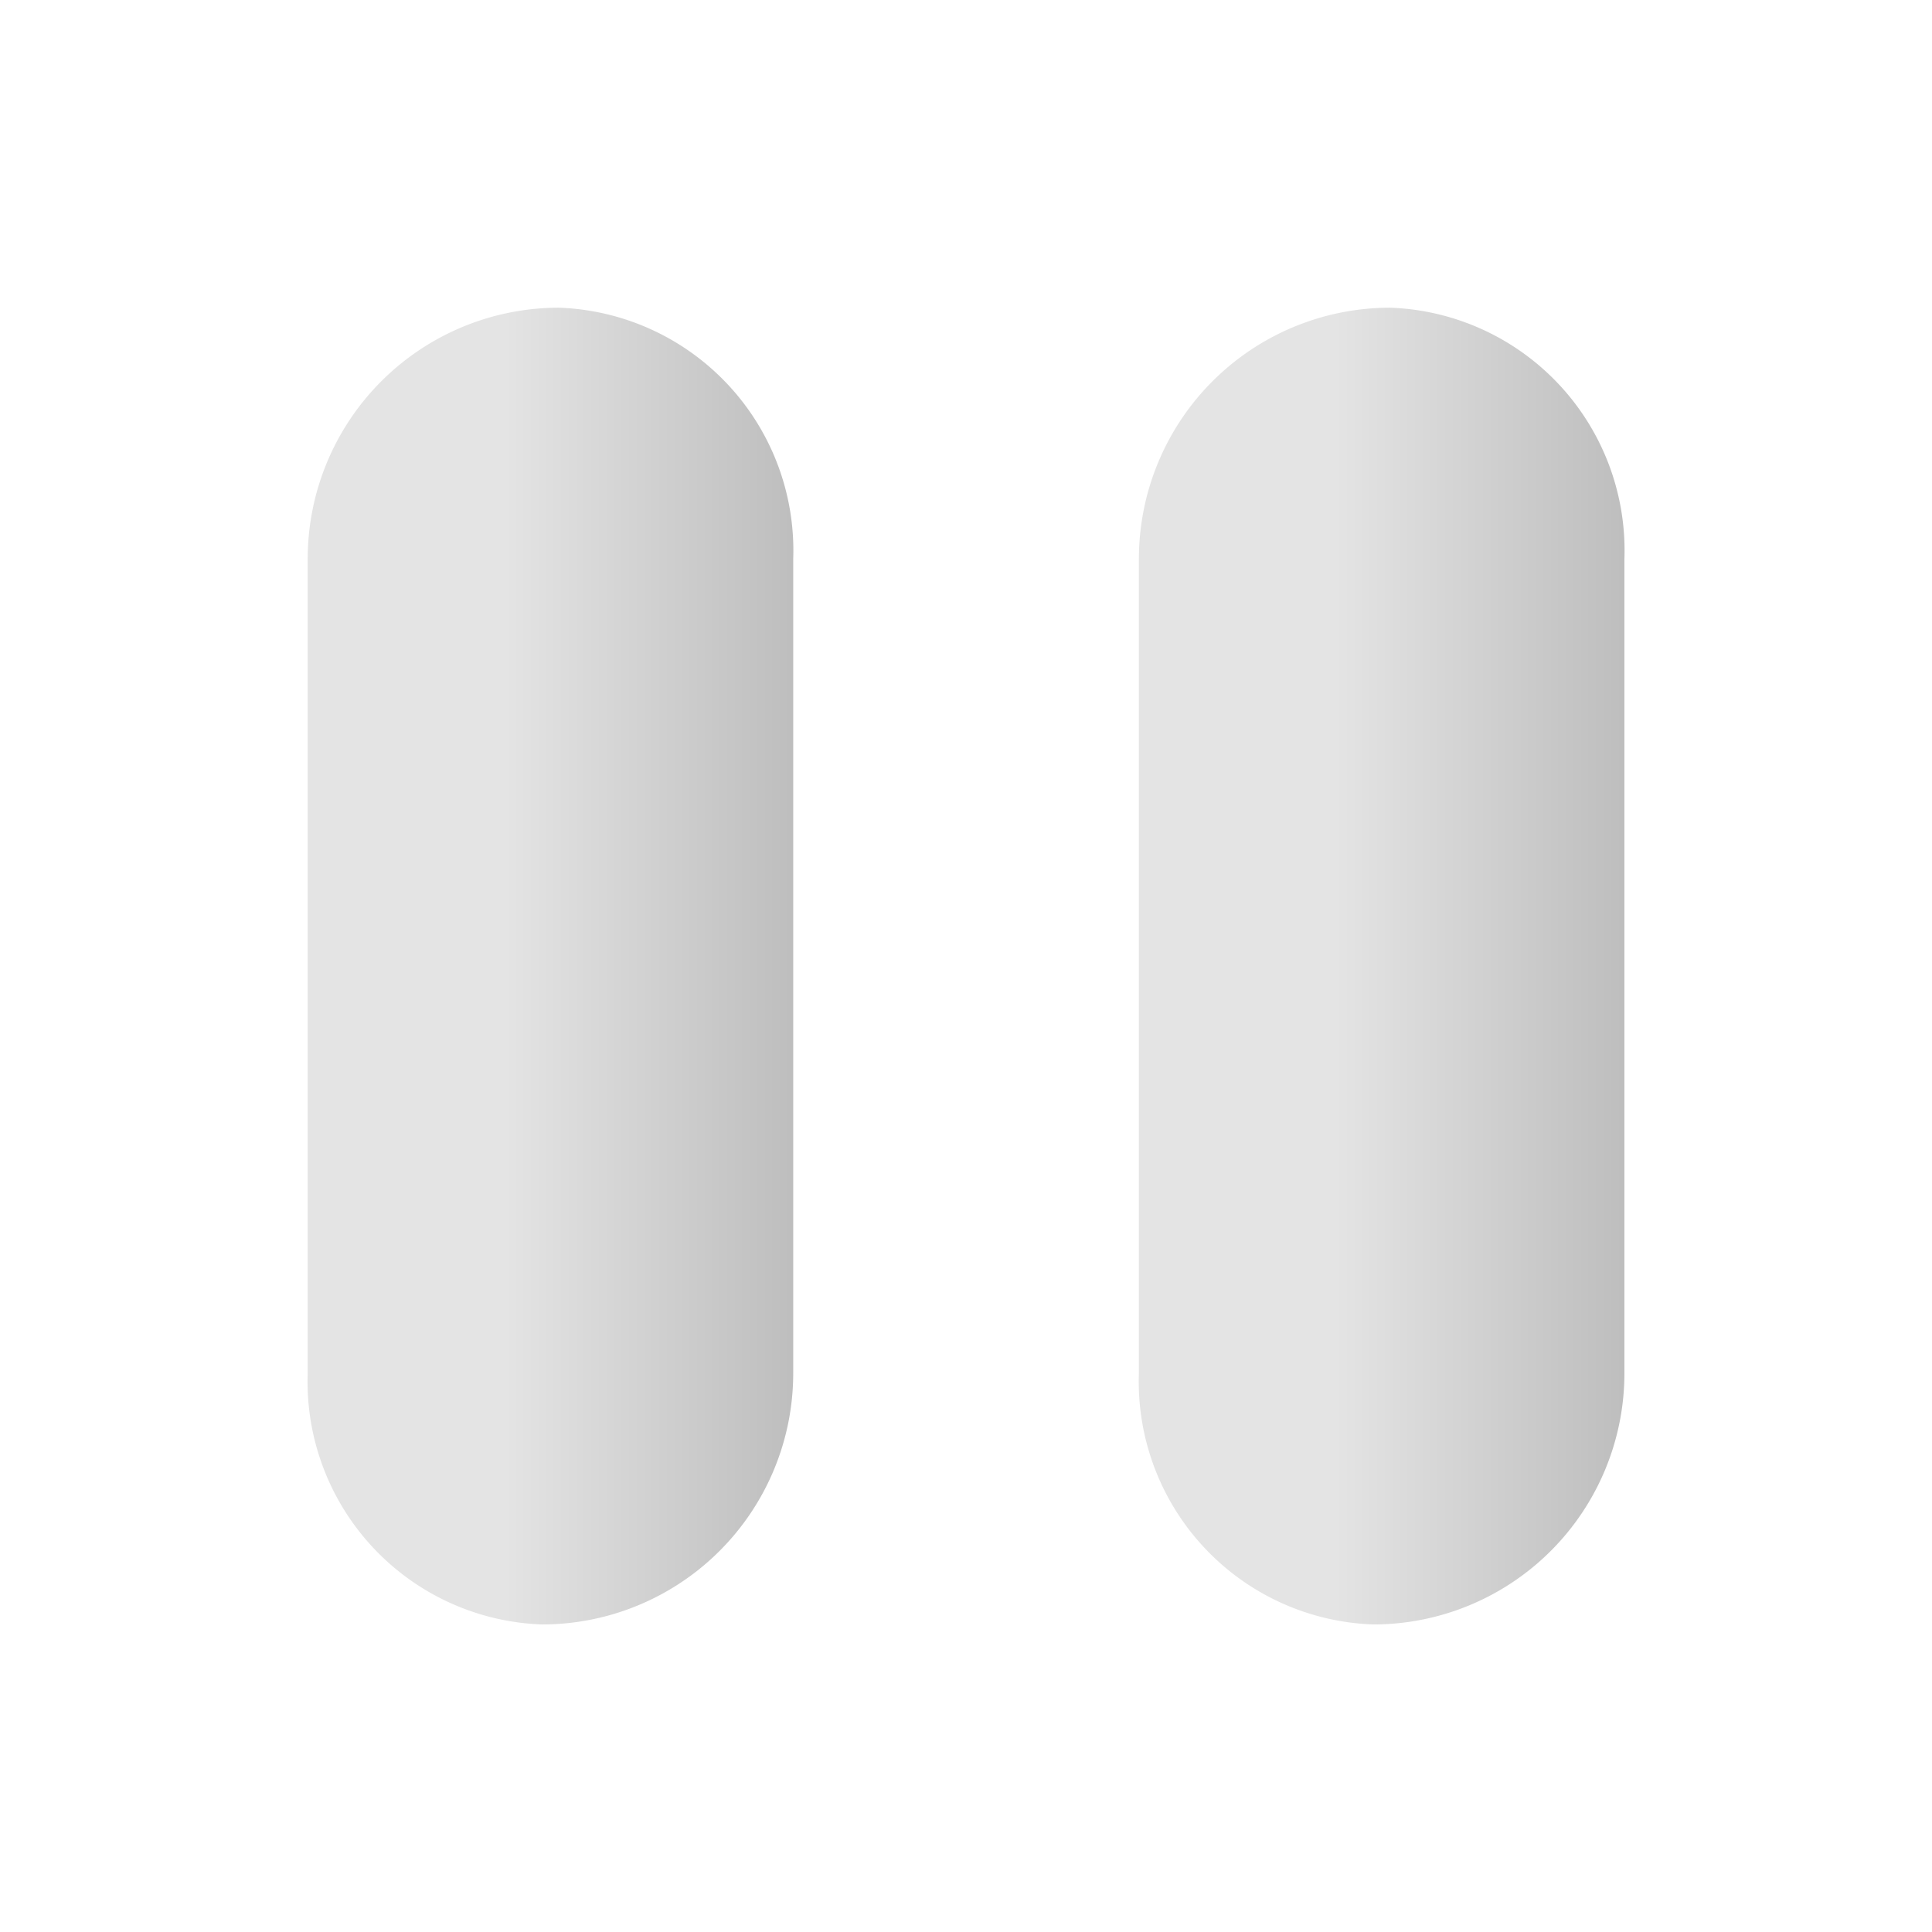 <?xml version="1.0" encoding="UTF-8" standalone="no"?>
<!-- Created with Inkscape (http://www.inkscape.org/) -->

<svg
   width="64"
   height="64"
   viewBox="0 0 16.933 16.933"
   version="1.1"
   id="svg5"
   inkscape:version="1.2 (dc2aedaf03, 2022-05-15)"
   sodipodi:docname="PauseIcon.svg"
   inkscape:export-filename="PauseIcon.png"
   inkscape:export-xdpi="96"
   inkscape:export-ydpi="96"
   xmlns:inkscape="http://www.inkscape.org/namespaces/inkscape"
   xmlns:sodipodi="http://sodipodi.sourceforge.net/DTD/sodipodi-0.dtd"
   xmlns:xlink="http://www.w3.org/1999/xlink"
   xmlns="http://www.w3.org/2000/svg"
   xmlns:svg="http://www.w3.org/2000/svg">
  <sodipodi:namedview
     id="namedview7"
     pagecolor="#ffffff"
     bordercolor="#999999"
     borderopacity="1"
     inkscape:showpageshadow="0"
     inkscape:pageopacity="0"
     inkscape:pagecheckerboard="0"
     inkscape:deskcolor="#d1d1d1"
     inkscape:document-units="mm"
     showgrid="false"
     inkscape:zoom="7.319248"
     inkscape:cx="1.4345736"
     inkscape:cy="41.9442"
     inkscape:window-width="2560"
     inkscape:window-height="1369"
     inkscape:window-x="-8"
     inkscape:window-y="-8"
     inkscape:window-maximized="1"
     inkscape:current-layer="layer1"
     showguides="false" />
  <defs
     id="defs2">
    <inkscape:path-effect
       effect="fillet_chamfer"
       id="path-effect979"
       is_visible="true"
       lpeversion="1"
       nodesatellites_param="F,0,0,1,0,2,0,1 @ F,0,0,1,0,2,0,1 @ F,0,0,1,0,2,0,1 @ F,0,0,1,0,2,0,1"
       unit="px"
       method="auto"
       mode="F"
       radius="0"
       chamfer_steps="1"
       flexible="false"
       use_knot_distance="true"
       apply_no_radius="true"
       apply_with_radius="true"
       only_selected="false"
       hide_knots="false" />
    <inkscape:path-effect
       effect="fillet_chamfer"
       id="path-effect977"
       is_visible="true"
       lpeversion="1"
       nodesatellites_param="F,0,0,1,0,0,0,1 @ F,0,0,1,0,0,0,1 @ F,0,0,1,0,0,0,1 @ F,0,0,1,0,0,0,1"
       unit="px"
       method="auto"
       mode="F"
       radius="0"
       chamfer_steps="1"
       flexible="false"
       use_knot_distance="true"
       apply_no_radius="true"
       apply_with_radius="true"
       only_selected="false"
       hide_knots="false" />
    <inkscape:path-effect
       effect="fillet_chamfer"
       id="path-effect877"
       is_visible="true"
       lpeversion="1"
       nodesatellites_param="F,0,0,1,0,0,0,1 @ F,0,0,1,0,0,0,1 @ F,0,0,1,0,0,0,1 @ F,0,0,1,0,0,0,1"
       unit="px"
       method="auto"
       mode="F"
       radius="2"
       chamfer_steps="1"
       flexible="false"
       use_knot_distance="true"
       apply_no_radius="true"
       apply_with_radius="true"
       only_selected="false"
       hide_knots="false" />
    <inkscape:path-effect
       effect="fillet_chamfer"
       id="path-effect14472"
       is_visible="true"
       lpeversion="1"
       nodesatellites_param="F,0,0,1,0,2,0,1 @ F,0,0,1,0,2,0,1 @ F,0,0,1,0,2,0,1 @ F,0,0,1,0,2,0,1"
       unit="px"
       method="auto"
       mode="F"
       radius="0"
       chamfer_steps="1"
       flexible="false"
       use_knot_distance="true"
       apply_no_radius="true"
       apply_with_radius="true"
       only_selected="false"
       hide_knots="false" />
    <inkscape:path-effect
       effect="fillet_chamfer"
       id="path-effect323"
       is_visible="true"
       lpeversion="1"
       nodesatellites_param="F,0,0,1,0,2,0,1 @ F,0,0,1,0,2,0,1 @ F,0,0,1,0,2,0,1 @ F,0,0,1,0,2,0,1"
       unit="px"
       method="auto"
       mode="F"
       radius="0"
       chamfer_steps="1"
       flexible="false"
       use_knot_distance="true"
       apply_no_radius="true"
       apply_with_radius="true"
       only_selected="false"
       hide_knots="false" />
    <linearGradient
       inkscape:collect="always"
       id="linearGradient1025">
      <stop
         style="stop-color:#e4e4e4;stop-opacity:1;"
         offset="0"
         id="stop1021" />
      <stop
         style="stop-color:#b5b5b5;stop-opacity:1;"
         offset="1"
         id="stop1023" />
    </linearGradient>
    <inkscape:path-effect
       effect="fillet_chamfer"
       id="path-effect345"
       is_visible="true"
       lpeversion="1"
       nodesatellites_param="F,0,0,1,0,2,0,1 @ F,0,0,1,0,2,0,1 @ F,0,0,1,0,2,0,1 @ F,0,0,1,0,2,0,1"
       unit="px"
       method="auto"
       mode="F"
       radius="0"
       chamfer_steps="1"
       flexible="false"
       use_knot_distance="true"
       apply_no_radius="true"
       apply_with_radius="true"
       only_selected="false"
       hide_knots="false" />
    <filter
       style="color-interpolation-filters:sRGB"
       inkscape:label="Drop Shadow"
       id="filter14436"
       x="-0.114"
       y="-0.114"
       width="1.229"
       height="1.229">
      <feFlood
         flood-opacity="0.4"
         flood-color="rgb(0,0,0)"
         result="flood"
         id="feFlood14426" />
      <feComposite
         in="flood"
         in2="SourceGraphic"
         operator="in"
         result="composite1"
         id="feComposite14428" />
      <feGaussianBlur
         in="composite1"
         stdDeviation="0.5"
         result="blur"
         id="feGaussianBlur14430" />
      <feOffset
         dx="0"
         dy="0"
         result="offset"
         id="feOffset14432" />
      <feComposite
         in="SourceGraphic"
         in2="offset"
         operator="over"
         result="composite2"
         id="feComposite14434" />
    </filter>
    <filter
       style="color-interpolation-filters:sRGB"
       inkscape:label="Drop Shadow"
       id="filter14436-7"
       x="-0.31"
       y="-0.114"
       width="1.621"
       height="1.229">
      <feFlood
         flood-opacity="0.4"
         flood-color="rgb(0,0,0)"
         result="flood"
         id="feFlood14426-5" />
      <feComposite
         in="flood"
         in2="SourceGraphic"
         operator="in"
         result="composite1"
         id="feComposite14428-3" />
      <feGaussianBlur
         in="composite1"
         stdDeviation="0.5"
         result="blur"
         id="feGaussianBlur14430-0" />
      <feOffset
         dx="0"
         dy="0"
         result="offset"
         id="feOffset14432-9" />
      <feComposite
         in="SourceGraphic"
         in2="offset"
         operator="over"
         result="composite2"
         id="feComposite14434-8" />
    </filter>
    <inkscape:path-effect
       effect="fillet_chamfer"
       id="path-effect14472-4"
       is_visible="true"
       lpeversion="1"
       nodesatellites_param="F,0,0,1,0,2,0,1 @ F,0,0,1,0,2,0,1 @ F,0,0,1,0,2,0,1 @ F,0,0,1,0,2,0,1"
       unit="px"
       method="auto"
       mode="F"
       radius="0"
       chamfer_steps="1"
       flexible="false"
       use_knot_distance="true"
       apply_no_radius="true"
       apply_with_radius="true"
       only_selected="false"
       hide_knots="false" />
    <linearGradient
       inkscape:collect="always"
       xlink:href="#linearGradient1025"
       id="linearGradient410"
       gradientUnits="userSpaceOnUse"
       gradientTransform="matrix(0.099,0,0,0.099,1.758,1.758)"
       x1="30.663"
       y1="67.733"
       x2="59.163"
       y2="67.733" />
    <linearGradient
       inkscape:collect="always"
       xlink:href="#linearGradient1025"
       id="linearGradient410-4"
       gradientUnits="userSpaceOnUse"
       gradientTransform="matrix(0.099,0,0,0.099,1.758,1.758)"
       x1="30.663"
       y1="67.733"
       x2="59.163"
       y2="67.733" />
    <filter
       style="color-interpolation-filters:sRGB"
       inkscape:label="Drop Shadow"
       id="filter14436-7-6"
       x="-0.31"
       y="-0.114"
       width="1.621"
       height="1.229">
      <feFlood
         flood-opacity="0.4"
         flood-color="rgb(0,0,0)"
         result="flood"
         id="feFlood14426-5-7" />
      <feComposite
         in="flood"
         in2="SourceGraphic"
         operator="in"
         result="composite1"
         id="feComposite14428-3-8" />
      <feGaussianBlur
         in="composite1"
         stdDeviation="0.5"
         result="blur"
         id="feGaussianBlur14430-0-3" />
      <feOffset
         dx="0"
         dy="0"
         result="offset"
         id="feOffset14432-9-8" />
      <feComposite
         in="SourceGraphic"
         in2="offset"
         operator="over"
         result="composite2"
         id="feComposite14434-8-0" />
    </filter>
    <inkscape:path-effect
       effect="fillet_chamfer"
       id="path-effect979-7"
       is_visible="true"
       lpeversion="1"
       nodesatellites_param="F,0,0,1,0,2,0,1 @ F,0,0,1,0,2,0,1 @ F,0,0,1,0,2,0,1 @ F,0,0,1,0,2,0,1"
       unit="px"
       method="auto"
       mode="F"
       radius="0"
       chamfer_steps="1"
       flexible="false"
       use_knot_distance="true"
       apply_no_radius="true"
       apply_with_radius="true"
       only_selected="false"
       hide_knots="false" />
  </defs>
  <g
     inkscape:label="Layer 1"
     inkscape:groupmode="layer"
     id="layer1">
    <path
       id="rect234-5"
       style="fill:url(#linearGradient410);fill-opacity:1;stroke-width:0.027;filter:url(#filter14436-7)"
       d="m 5.226,3.226 a 1.934,1.934 46.995 0 1 1.865,2 v 6.482 a 2,2 135 0 1 -2,2 1.934,1.934 46.995 0 1 -1.865,-2 V 5.226 a 2,2 135 0 1 2,-2 z"
       transform="matrix(1.101,0,0,1.101,-0.855,-0.855)"
       sodipodi:nodetypes="ccccc"
       inkscape:path-effect="#path-effect979"
       inkscape:original-d="M 3.2257448,3.2257447 H 7.0910717 V 13.707589 H 3.2257448 Z" />
    <path
       id="rect234-5-8"
       style="fill:url(#linearGradient410-4);fill-opacity:1;stroke-width:0.027;filter:url(#filter14436-7-6)"
       d="m 5.226,3.226 a 1.934,1.934 46.995 0 1 1.865,2 v 6.482 a 2,2 135 0 1 -2,2 1.934,1.934 46.995 0 1 -1.865,-2 V 5.226 a 2,2 135 0 1 2,-2 z"
       transform="matrix(1.101,0,0,1.101,6.43,-0.855)"
       sodipodi:nodetypes="ccccc"
       inkscape:path-effect="#path-effect979-7"
       inkscape:original-d="M 3.2257448,3.2257447 H 7.0910717 V 13.707589 H 3.2257448 Z" />
  </g>
</svg>
